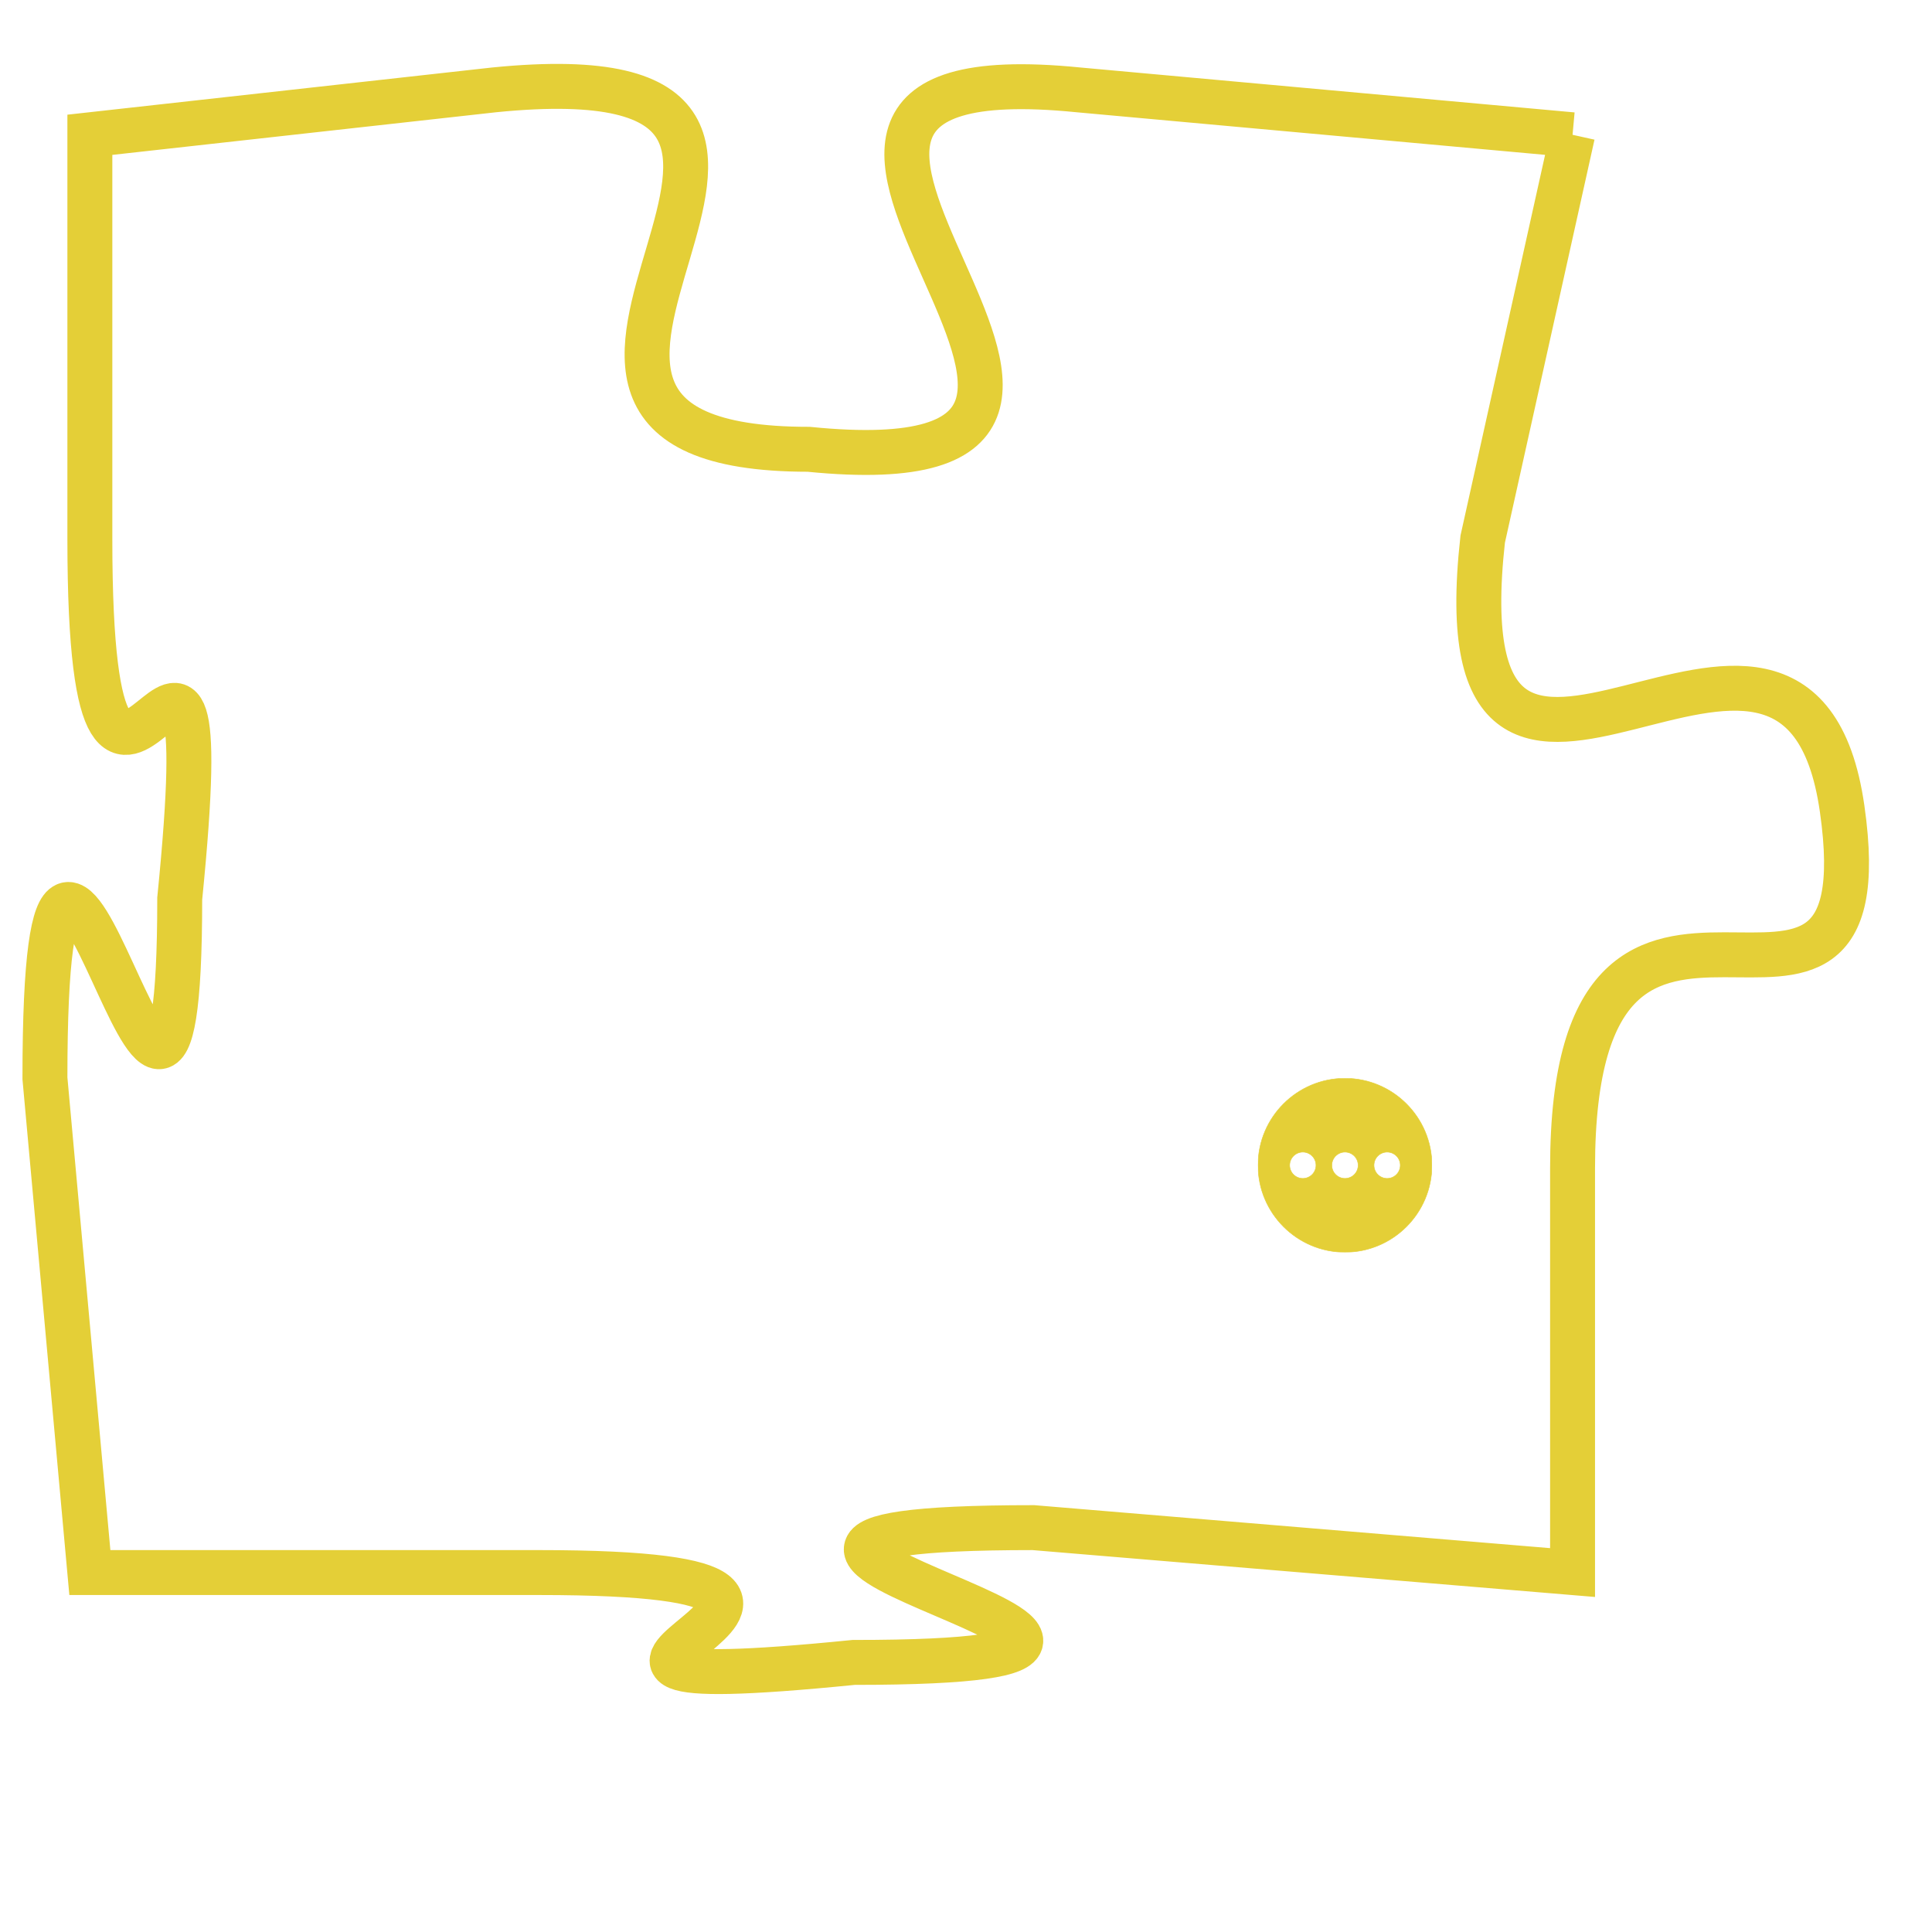 <svg version="1.1" xmlns="http://www.w3.org/2000/svg" xmlns:xlink="http://www.w3.org/1999/xlink" fill="transparent" x="0" y="0" width="350" height="350" preserveAspectRatio="xMinYMin slice"><style type="text/css">.links{fill:transparent;stroke: #E4CF37;}.links:hover{fill:#63D272; opacity:0.4;}</style><defs><g id="allt"><path id="t569" d="M1650,128 L1639,127 C1629,126 1643,136 1633,135 C1624,135 1636,126 1626,127 L1617,128 1617,128 L1617,137 C1617,147 1620,135 1619,145 C1619,155 1616,138 1616,149 L1617,160 1617,160 L1627,160 C1637,160 1624,163 1634,162 C1645,162 1627,159 1638,159 L1650,160 1650,160 L1650,151 C1650,142 1657,150 1656,143 C1655,136 1647,146 1648,137 L1650,128"/></g><clipPath id="c" clipRule="evenodd" fill="transparent"><use href="#t569"/></clipPath></defs><svg viewBox="1615 125 43 39" preserveAspectRatio="xMinYMin meet"><svg width="4380" height="2430"><g><image crossorigin="anonymous" x="0" y="0" href="https://nftpuzzle.license-token.com/assets/completepuzzle.svg" width="100%" height="100%" /><g class="links"><use href="#t569"/></g></g></svg><svg x="1643" y="149" height="9%" width="9%" viewBox="0 0 330 330"><g><a xlink:href="https://nftpuzzle.license-token.com/" class="links"><title>See the most innovative NFT based token software licensing project</title><path fill="#E4CF37" id="more" d="M165,0C74.019,0,0,74.019,0,165s74.019,165,165,165s165-74.019,165-165S255.981,0,165,0z M85,190 c-13.785,0-25-11.215-25-25s11.215-25,25-25s25,11.215,25,25S98.785,190,85,190z M165,190c-13.785,0-25-11.215-25-25 s11.215-25,25-25s25,11.215,25,25S178.785,190,165,190z M245,190c-13.785,0-25-11.215-25-25s11.215-25,25-25 c13.785,0,25,11.215,25,25S258.785,190,245,190z"></path></a></g></svg></svg></svg>
